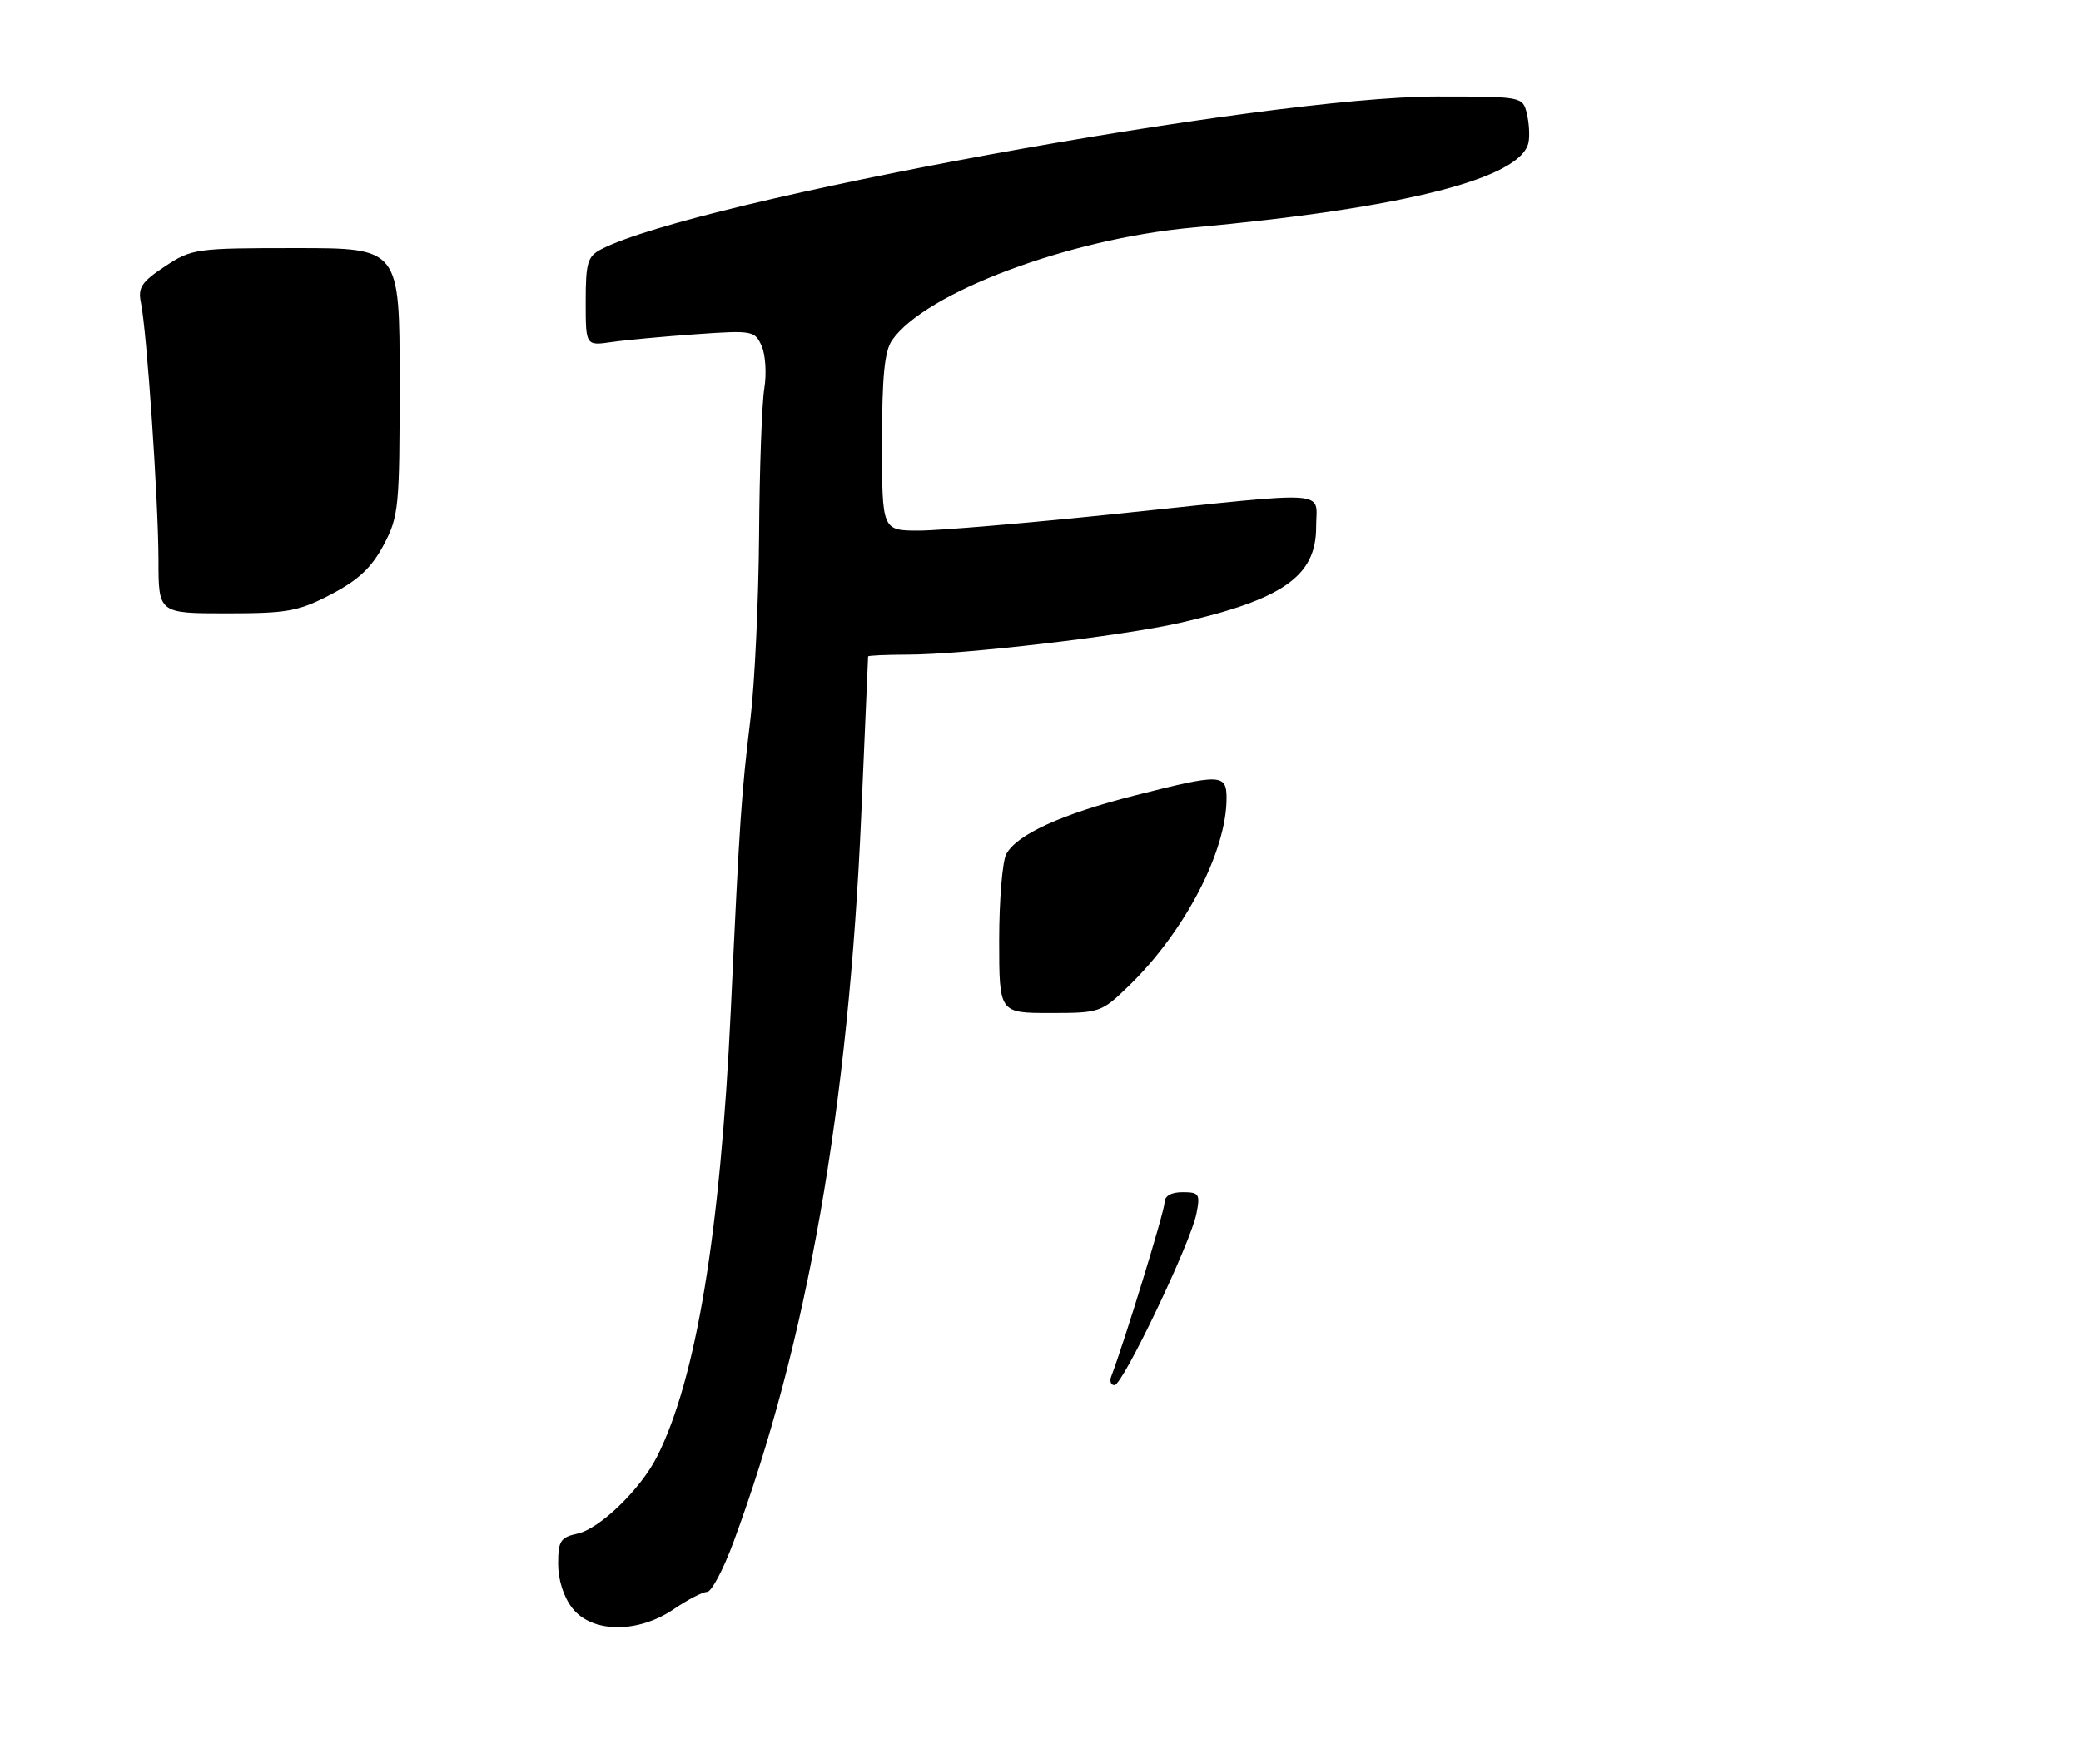 <?xml version="1.0" encoding="UTF-8" standalone="no"?>
<!DOCTYPE svg PUBLIC "-//W3C//DTD SVG 1.1//EN" "http://www.w3.org/Graphics/SVG/1.1/DTD/svg11.dtd" >
<svg xmlns="http://www.w3.org/2000/svg" xmlns:xlink="http://www.w3.org/1999/xlink" version="1.1" viewBox="0 0 302 256">
 <g >
 <path fill="currentColor"
d=" M 97.79 233.50 C 99.81 232.12 101.98 231.00 102.62 231.00 C 103.25 231.00 104.96 227.78 106.42 223.84 C 117.14 194.93 123.15 160.70 124.99 118.18 C 125.53 105.71 125.97 95.39 125.98 95.25 C 125.99 95.11 128.59 95.00 131.75 94.99 C 139.92 94.98 162.73 92.31 171.24 90.38 C 186.18 86.98 191.00 83.60 191.00 76.50 C 191.00 71.06 193.83 71.25 162.62 74.51 C 149.49 75.88 136.33 77.00 133.37 77.00 C 128.00 77.00 128.00 77.00 128.00 64.22 C 128.00 54.60 128.36 50.93 129.47 49.35 C 134.30 42.45 155.05 34.67 173.00 33.03 C 203.75 30.22 220.82 25.89 221.83 20.64 C 222.02 19.65 221.90 17.75 221.57 16.42 C 220.97 14.02 220.85 14.00 208.51 14.00 C 183.46 14.00 100.86 29.10 87.25 36.17 C 85.27 37.20 85.00 38.11 85.00 43.76 C 85.00 50.18 85.00 50.18 88.75 49.64 C 90.81 49.34 96.33 48.83 101.00 48.50 C 109.18 47.92 109.54 47.99 110.53 50.20 C 111.09 51.46 111.27 54.23 110.92 56.35 C 110.57 58.48 110.22 68.02 110.16 77.56 C 110.09 87.10 109.53 99.09 108.92 104.20 C 107.57 115.44 107.37 118.39 106.05 146.68 C 104.54 178.79 101.03 200.09 95.37 211.34 C 92.99 216.07 87.06 221.83 83.84 222.54 C 81.33 223.09 81.00 223.60 81.00 226.94 C 81.00 229.26 81.80 231.75 83.07 233.37 C 85.92 236.99 92.56 237.05 97.79 233.50 Z  M 161.26 199.75 C 163.16 194.79 169.00 175.74 169.00 174.52 C 169.00 173.55 169.94 173.00 171.62 173.00 C 174.04 173.00 174.20 173.26 173.62 176.15 C 172.76 180.43 162.93 201.00 161.74 201.00 C 161.21 201.00 161.00 200.44 161.26 199.75 Z  M 145.00 136.43 C 145.00 130.62 145.47 125.00 146.03 123.94 C 147.56 121.09 154.08 118.12 164.77 115.41 C 177.17 112.26 178.00 112.29 178.00 115.84 C 178.00 123.53 171.94 135.18 163.85 143.03 C 159.83 146.93 159.63 147.00 152.38 147.00 C 145.00 147.00 145.00 147.00 145.00 136.43 Z  M 23.00 81.25 C 22.99 72.75 21.31 48.03 20.45 43.91 C 20.00 41.73 20.55 40.90 23.93 38.66 C 27.84 36.08 28.39 36.00 42.98 36.00 C 58.00 36.00 58.00 36.00 58.00 55.34 C 58.00 73.66 57.88 74.92 55.68 79.08 C 53.94 82.36 52.02 84.17 48.06 86.24 C 43.32 88.71 41.74 89.00 32.89 89.00 C 23.00 89.00 23.00 89.00 23.00 81.25 Z "/>
</g>
</svg>